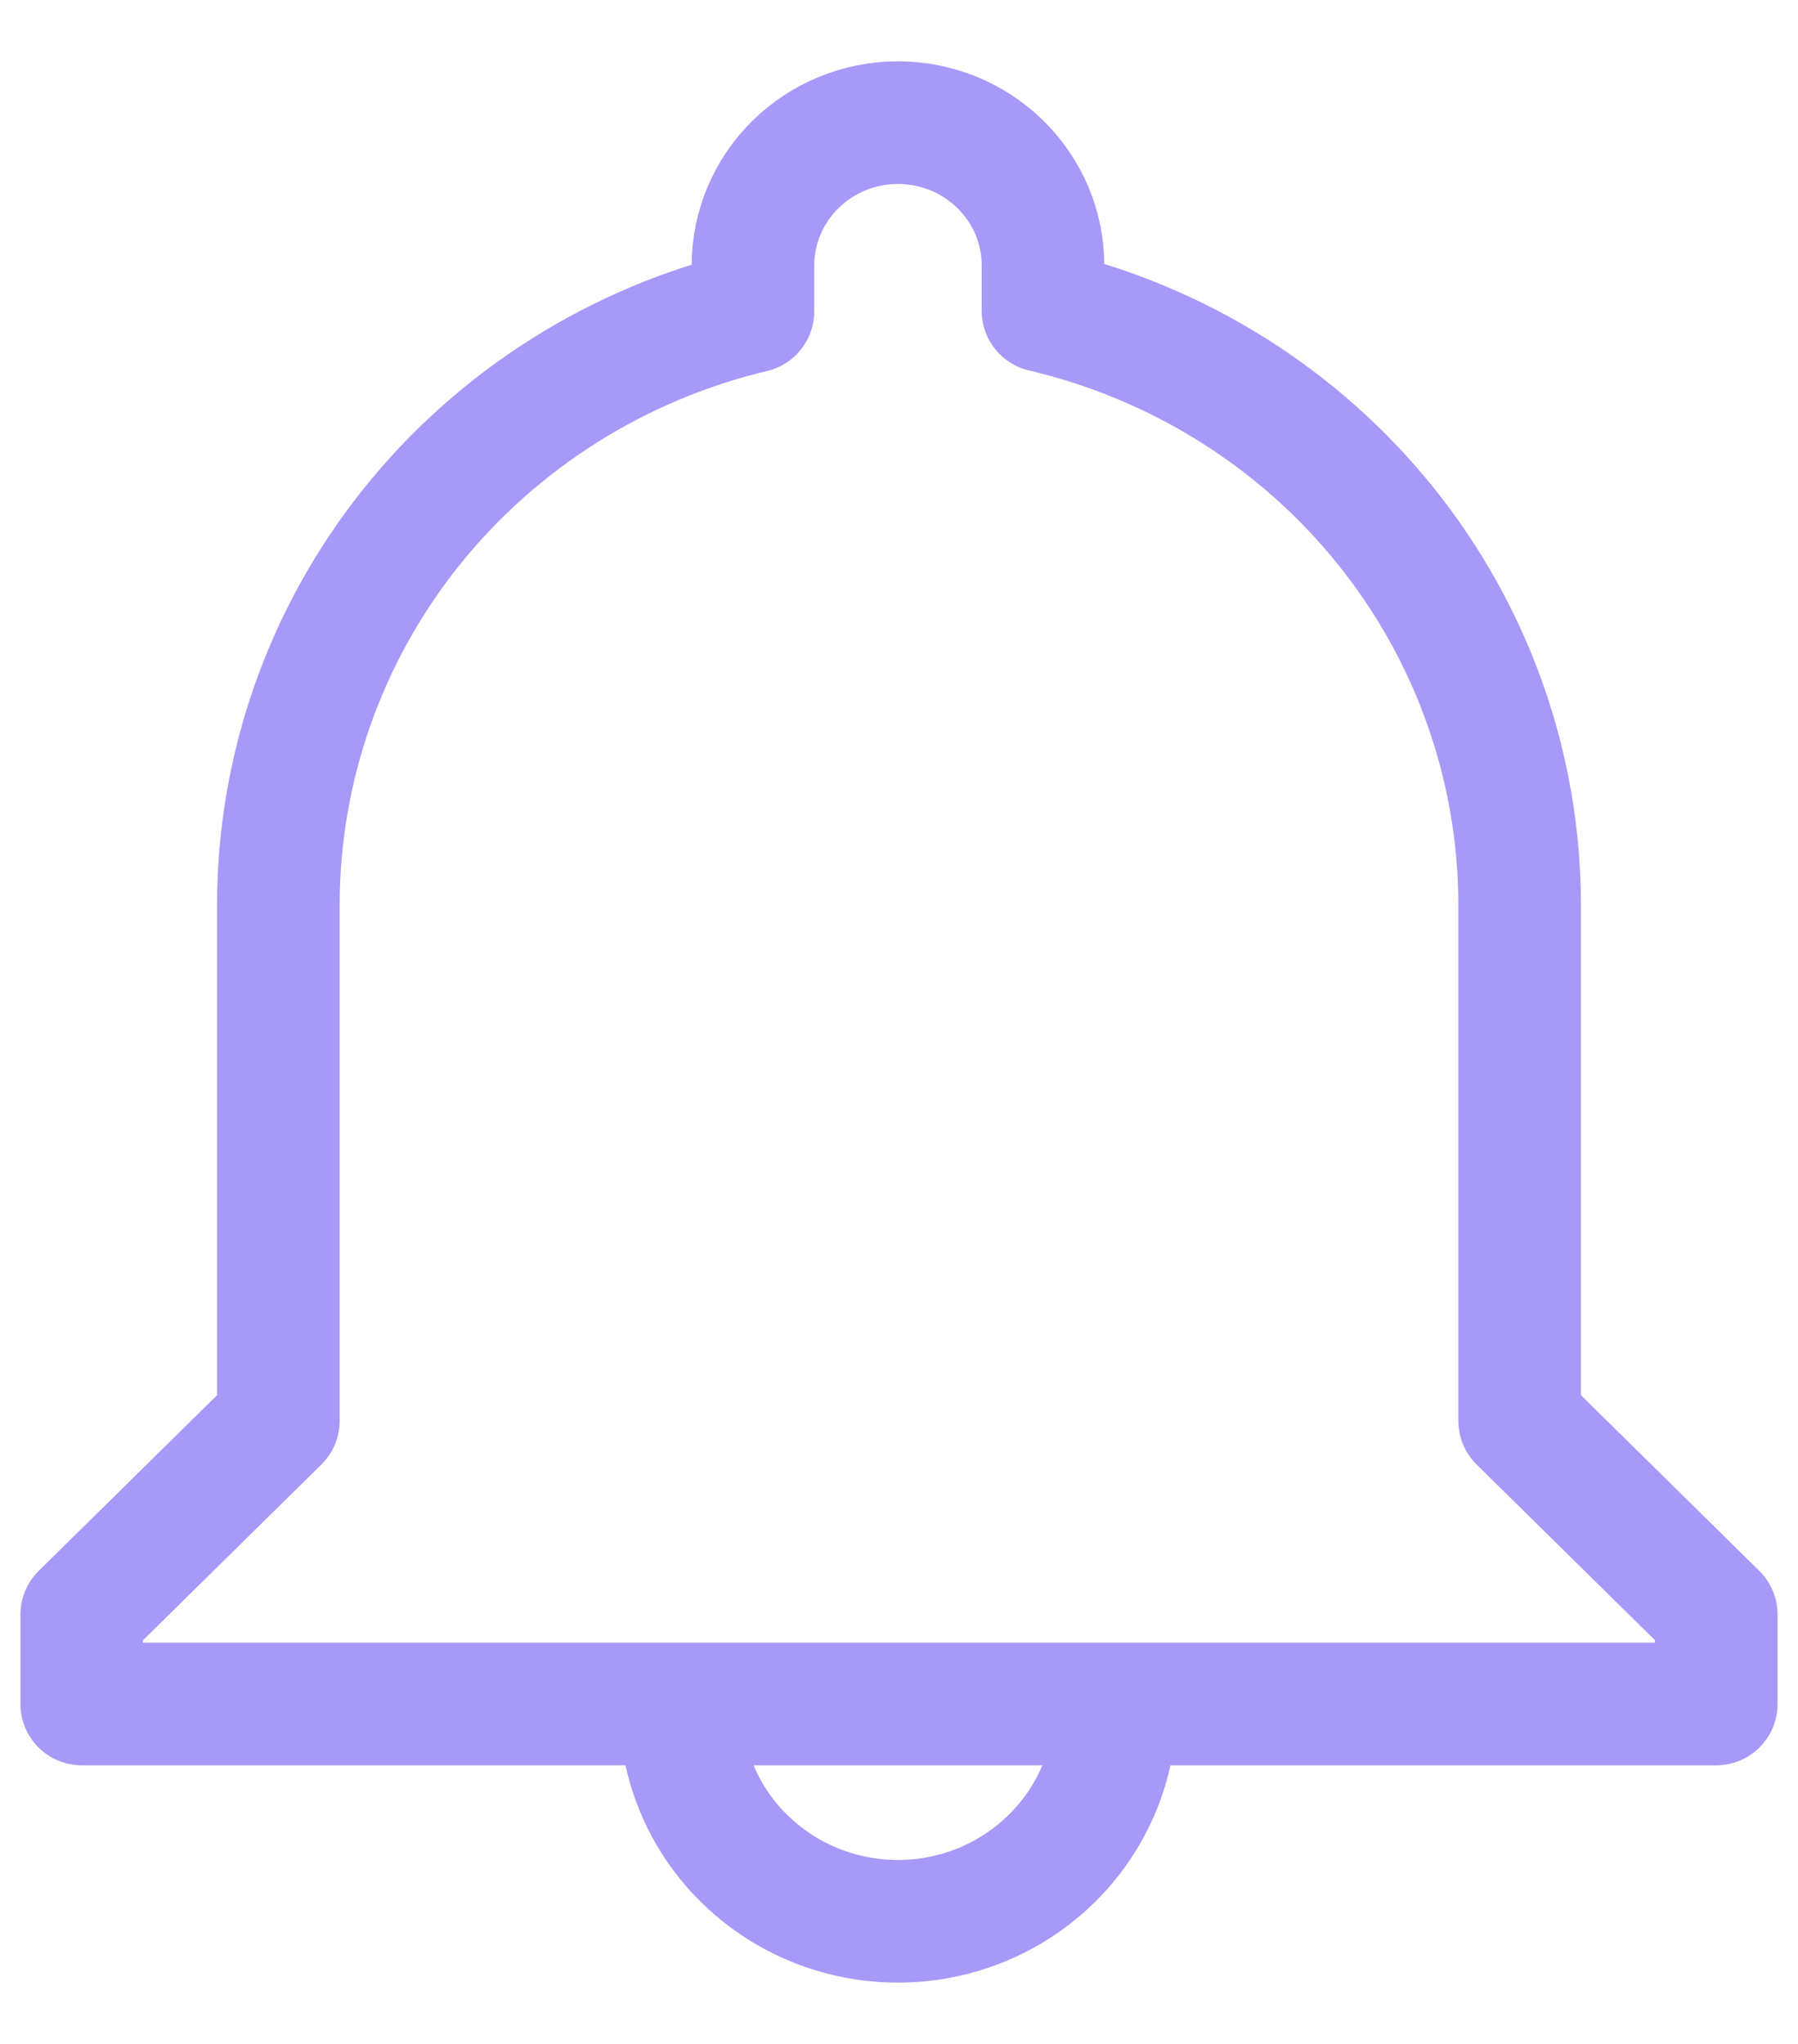 <svg width="22" height="25" viewBox="0 0 22 25" fill="none" xmlns="http://www.w3.org/2000/svg">
<path d="M8.327 20.842C8.321 21.189 8.386 21.534 8.518 21.856C8.649 22.178 8.844 22.472 9.092 22.719C9.339 22.966 9.634 23.163 9.96 23.297C10.285 23.431 10.634 23.5 10.987 23.5C11.34 23.5 11.689 23.431 12.014 23.297C12.34 23.163 12.635 22.966 12.882 22.719C13.13 22.472 13.325 22.178 13.457 21.856C13.588 21.534 13.653 21.189 13.648 20.842M18.594 17.379V11.067C18.593 9.387 18.017 7.756 16.959 6.438C15.9 5.119 14.422 4.191 12.762 3.801V3.247C12.762 2.784 12.575 2.339 12.242 2.012C11.909 1.684 11.458 1.5 10.987 1.5C10.517 1.5 10.066 1.684 9.733 2.012C9.4 2.339 9.213 2.784 9.213 3.247V3.808C7.559 4.202 6.087 5.132 5.033 6.448C3.98 7.764 3.407 9.391 3.406 11.067V17.379L1 19.748V20.842H21V19.748L18.594 17.379Z" stroke="#A699F8" stroke-width="1.5" stroke-linecap="round" stroke-linejoin="round"/>
</svg>
